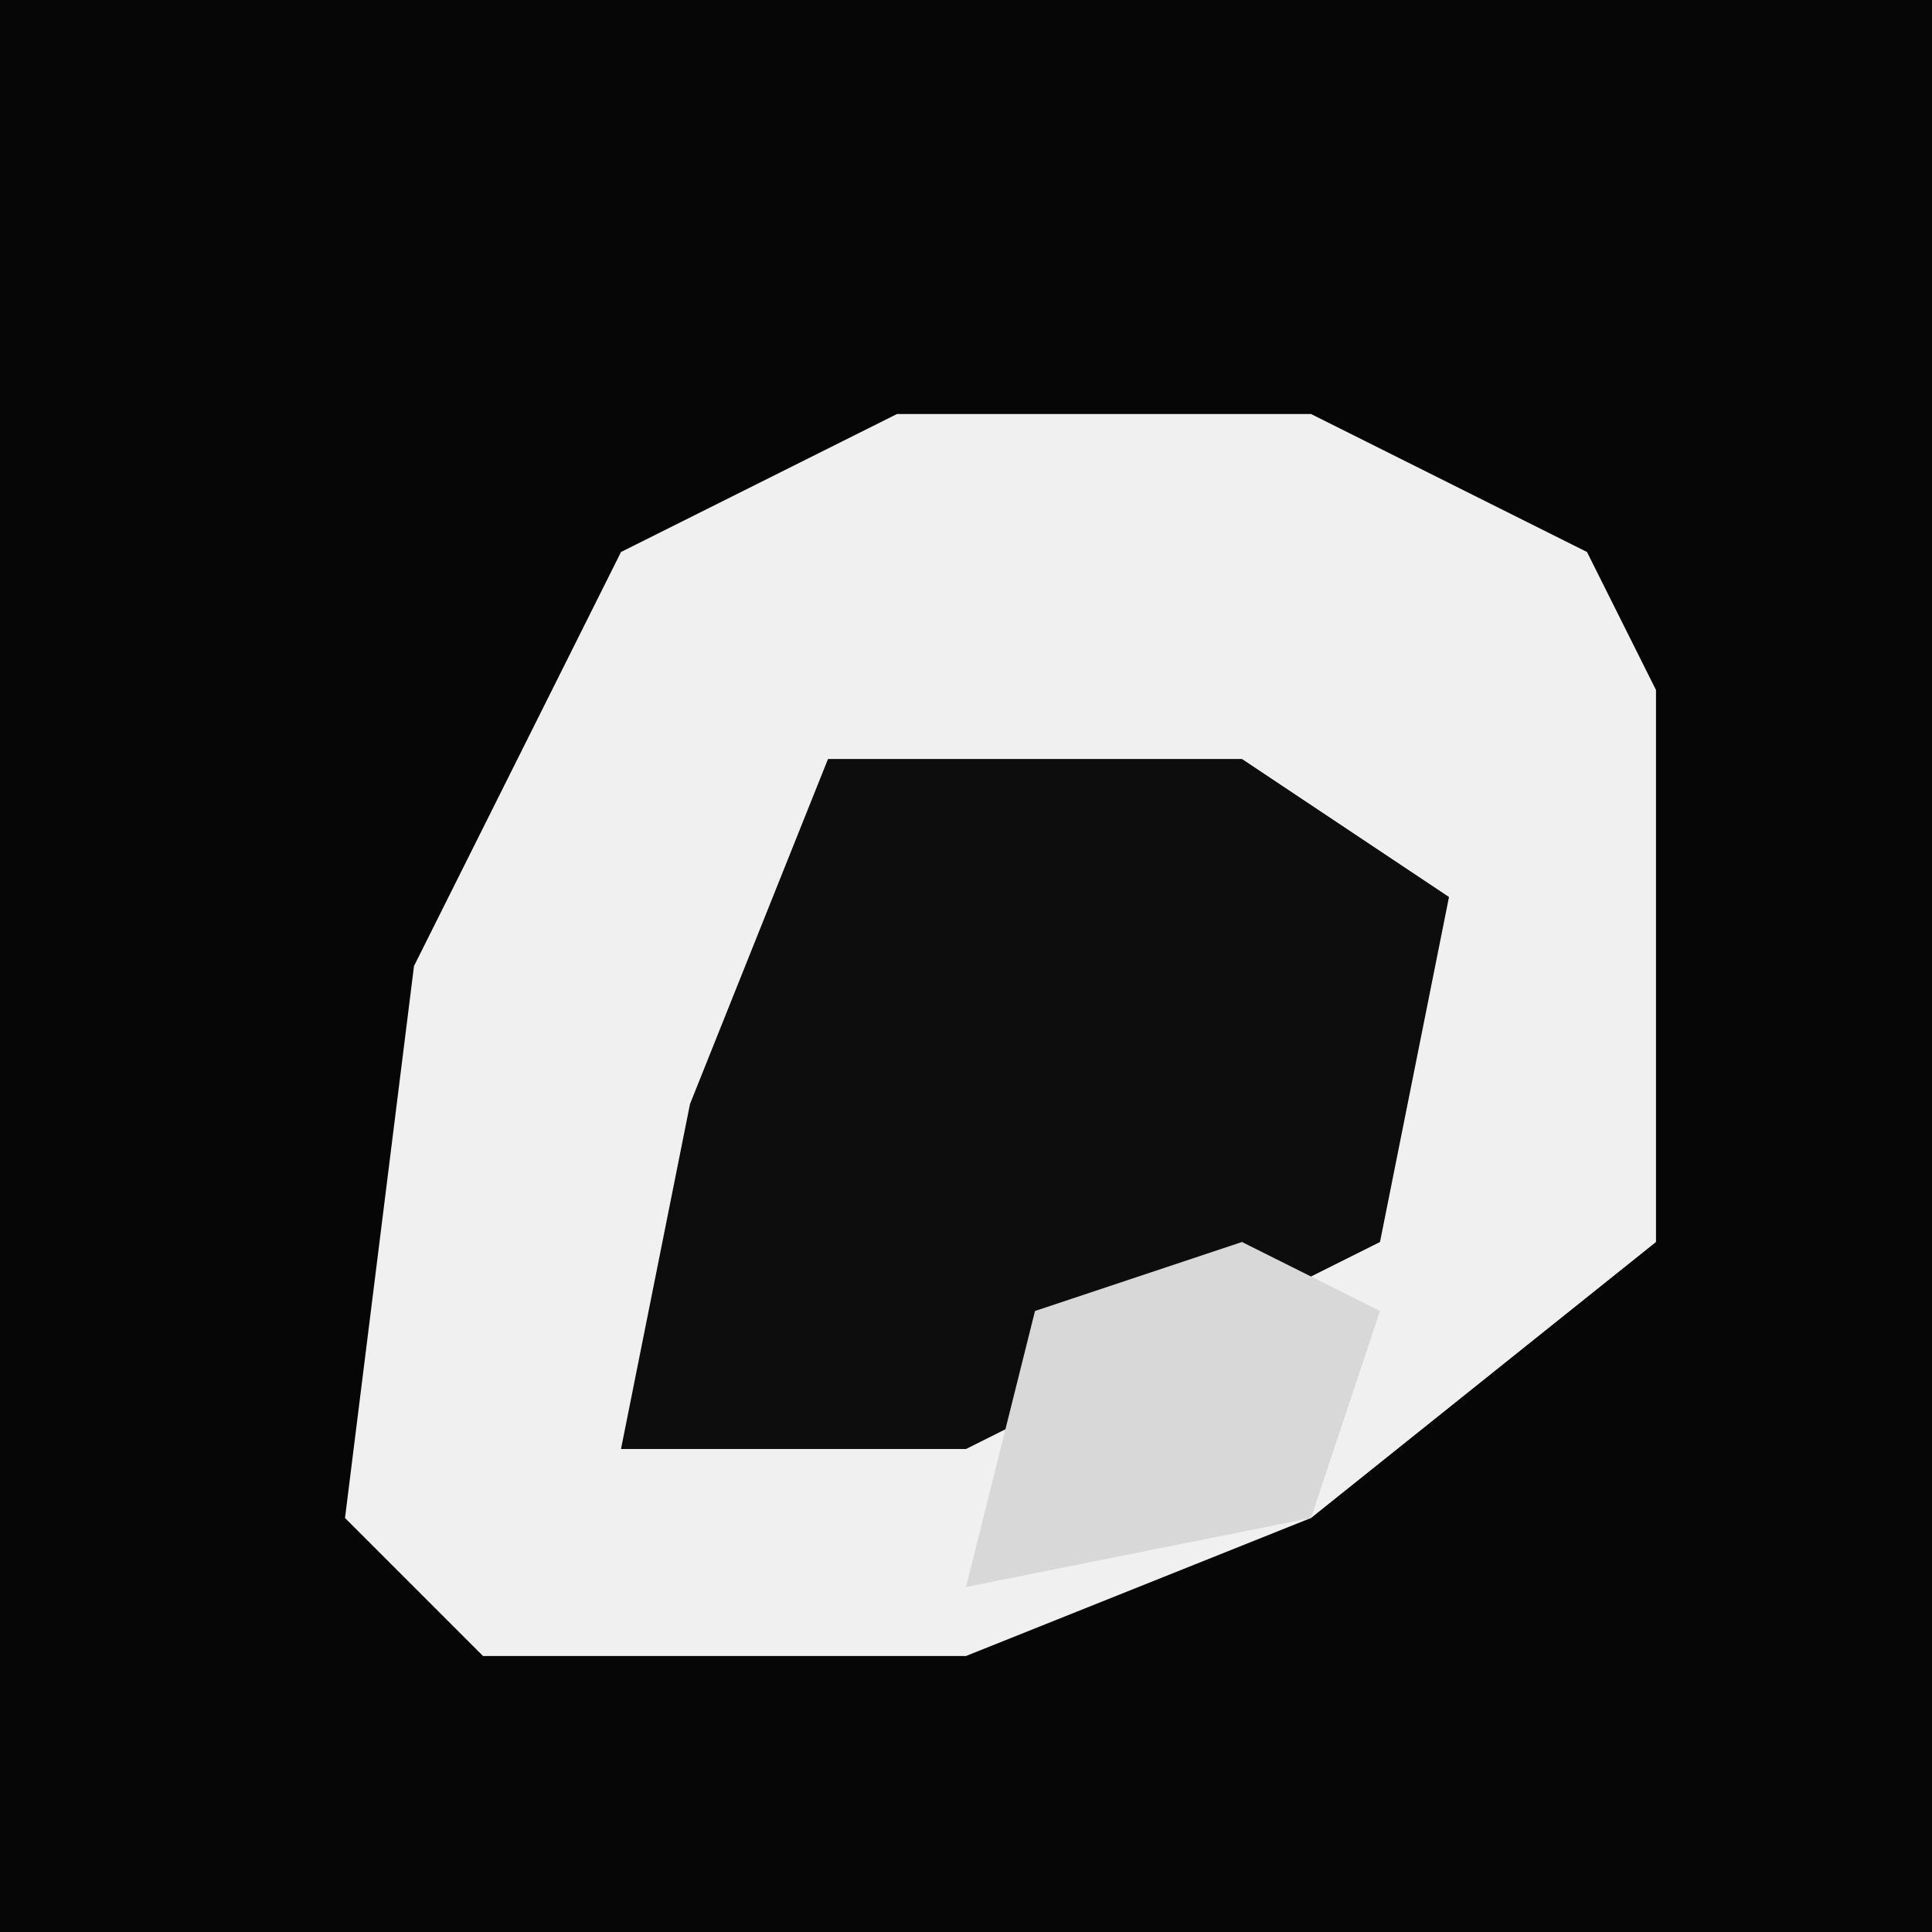 <?xml version="1.0" encoding="UTF-8"?>
<svg version="1.1" xmlns="http://www.w3.org/2000/svg" width="28" height="28">
<path d="M0,0 L28,0 L28,28 L0,28 Z " fill="#060606" transform="translate(0,0)"/>
<path d="M0,0 L6,0 L10,2 L11,4 L11,12 L6,16 L1,18 L-6,18 L-8,16 L-7,8 L-4,2 Z " fill="#F0F0F0" transform="translate(13,6)"/>
<path d="M0,0 L6,0 L9,2 L8,7 L2,10 L-3,10 L-2,5 Z " fill="#0D0D0D" transform="translate(12,11)"/>
<path d="M0,0 L2,1 L1,4 L-4,5 L-3,1 Z " fill="#D8D8D8" transform="translate(18,18)"/>
</svg>
